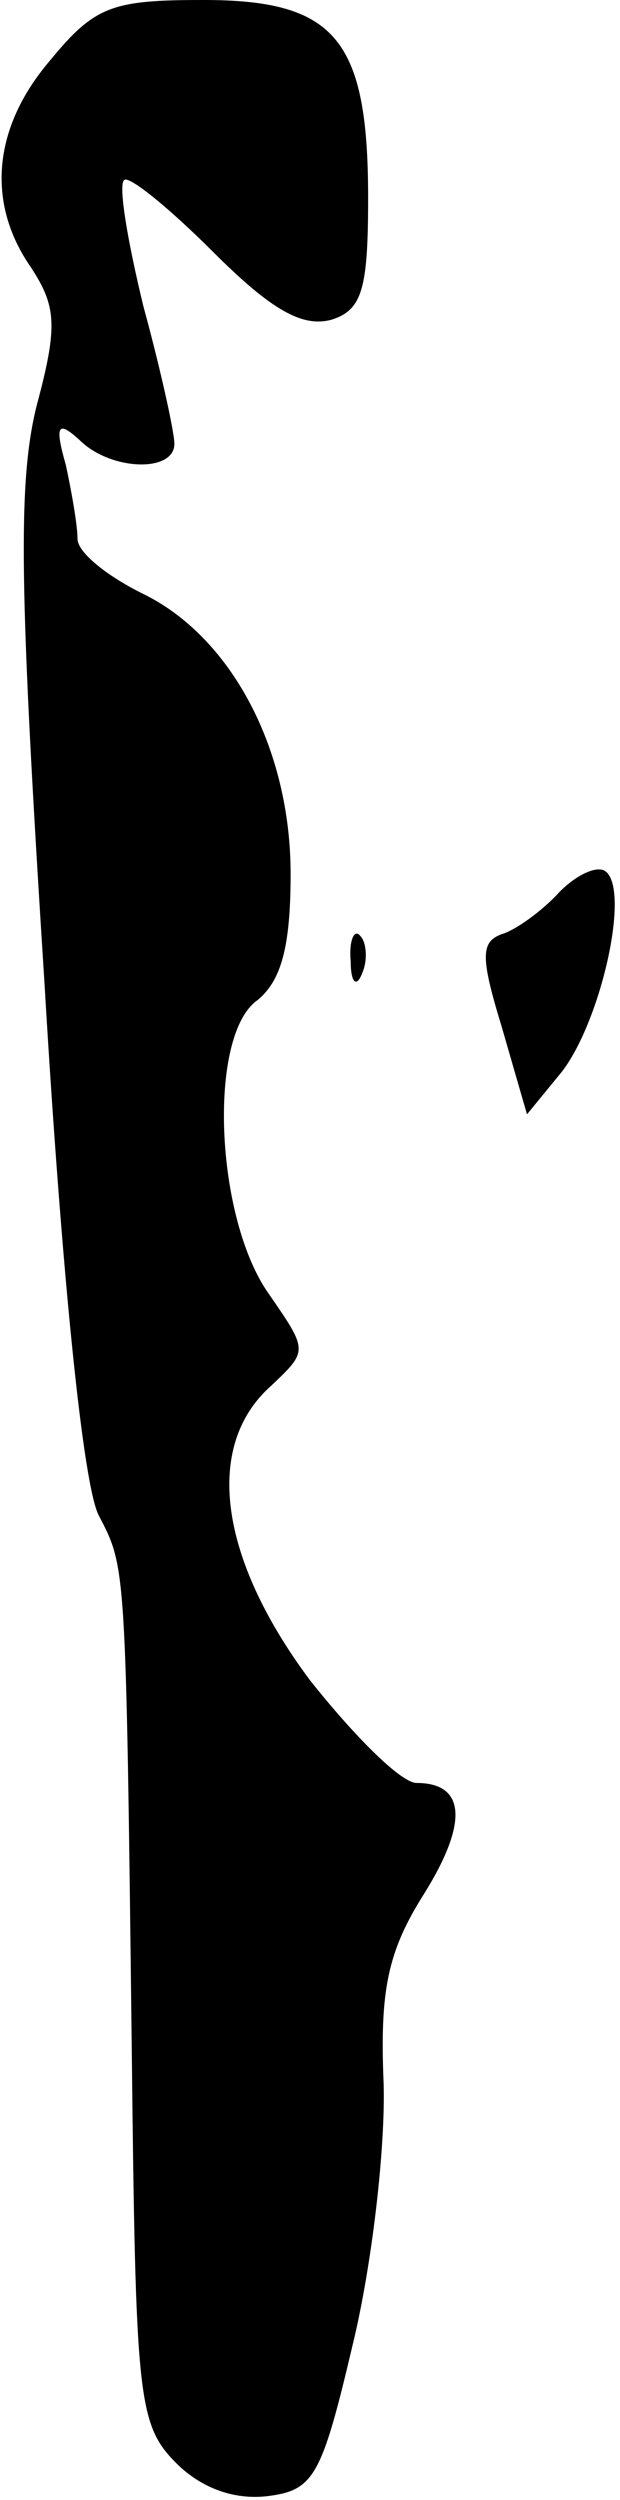 <?xml version="1.0" standalone="no"?>
<!DOCTYPE svg PUBLIC "-//W3C//DTD SVG 20010904//EN"
 "http://www.w3.org/TR/2001/REC-SVG-20010904/DTD/svg10.dtd">
<svg version="1.0" xmlns="http://www.w3.org/2000/svg"
 width="32pt" height="129pt" viewBox="0 0 32 129"
 preserveAspectRatio="xMidYMid meet">
<g transform="translate(0,129) scale(0.1,-0.1)"
fill="#000000" stroke="none">
<path fill="#000000" stroke="none" d="M26 1259 c-30 -35 -33 -74 -10 -107 13
-20 14 -30 3 -71 -10 -40 -9 -95 4 -299 9 -152 20 -259 28 -274 14 -27 14 -24
17 -275 2 -180 3 -194 23 -214 13 -13 30 -19 47 -17 24 3 28 10 44 78 10 41
17 102 16 135 -2 48 2 68 21 98 23 37 21 57 -4 57 -8 0 -32 24 -55 53 -47 63
-55 121 -20 152 19 18 19 18 -1 47 -28 39 -32 134 -6 152 12 10 17 27 17 65 0
65 -31 123 -77 145 -18 9 -33 21 -33 28 0 7 -3 24 -6 38 -6 21 -4 23 7 13 16
-16 49 -17 49 -2 0 6 -7 38 -16 71 -8 33 -13 62 -10 65 2 3 23 -14 46 -37 30
-30 46 -39 61 -35 16 5 19 16 19 63 0 82 -17 102 -85 102 -47 0 -56 -3 -79
-31z"/>
<path fill="#000000" stroke="none" d="M289 830 c-9 -10 -23 -20 -30 -22 -11
-4 -11 -12 0 -48 l13 -45 18 22 c20 26 35 92 23 103 -4 4 -15 -1 -24 -10z"/>
<path fill="#000000" stroke="none" d="M181 794 c0 -11 3 -14 6 -6 3 7 2 16
-1 19 -3 4 -6 -2 -5 -13z"/>
</g>
</svg>
